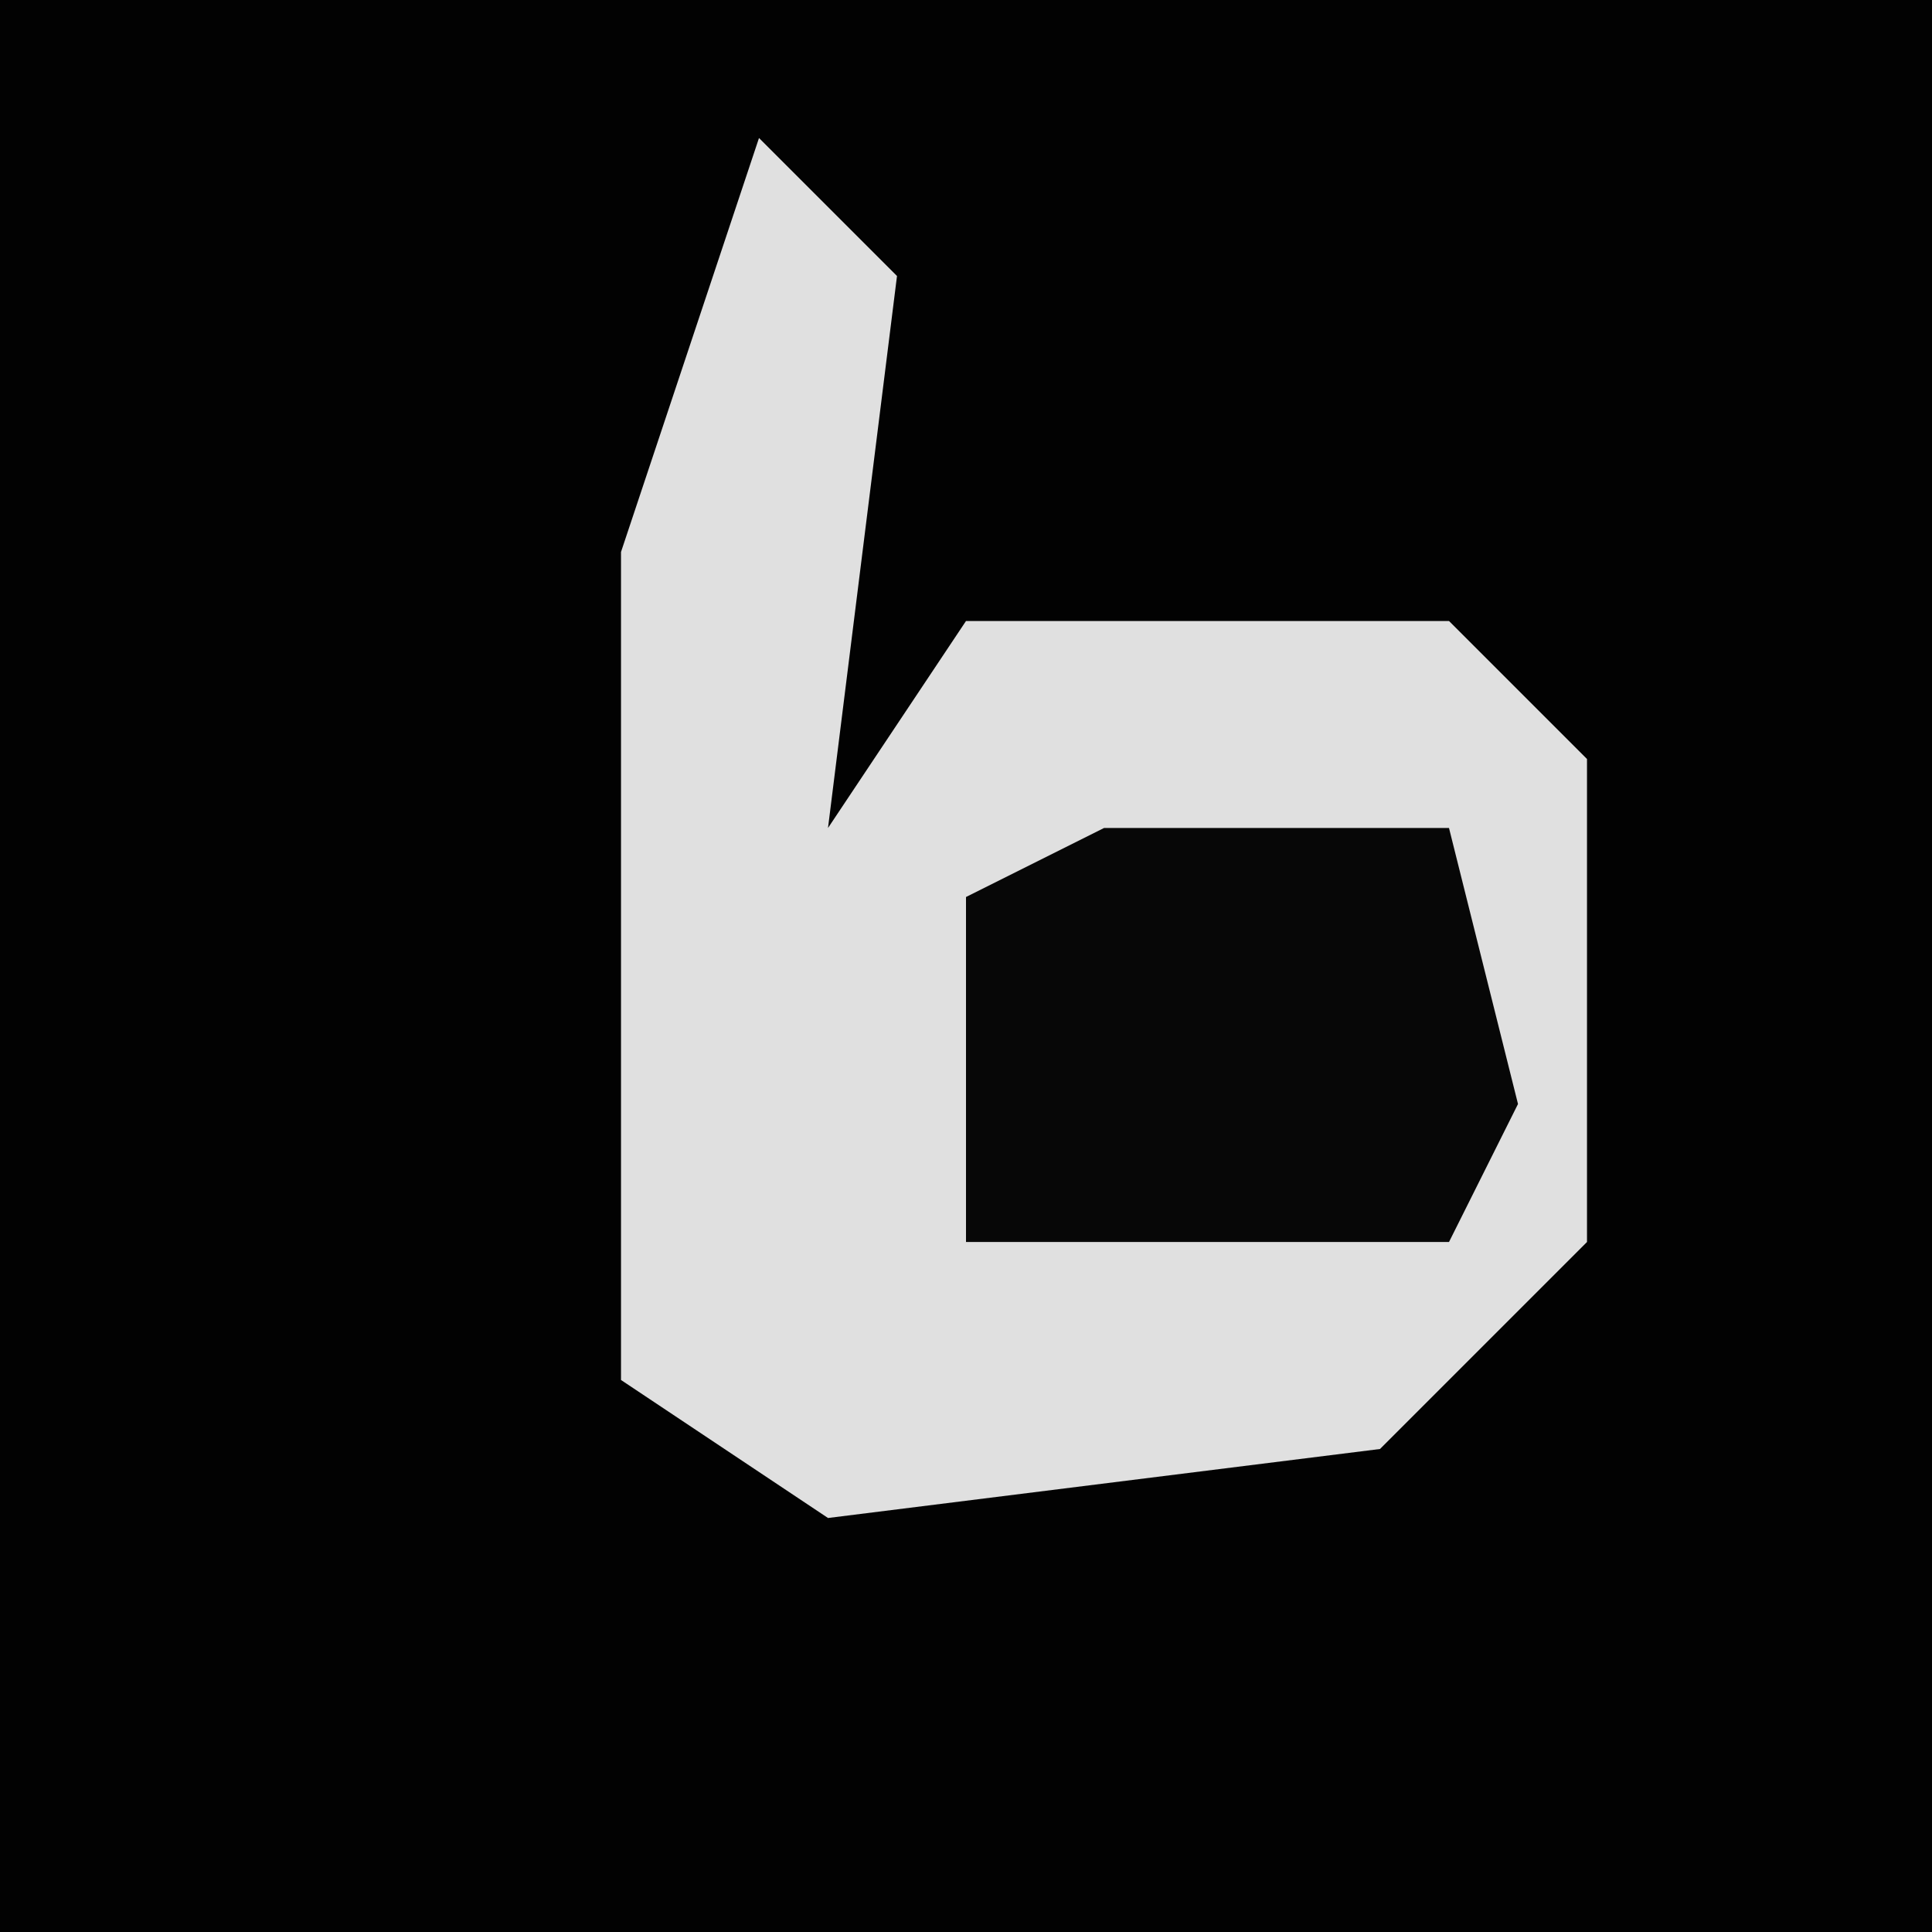 <?xml version="1.0" encoding="UTF-8"?>
<svg version="1.1" xmlns="http://www.w3.org/2000/svg" width="28" height="28">
<path d="M0,0 L28,0 L28,28 L0,28 Z " fill="#020202" transform="translate(0,0)"/>
<path d="M0,0 L2,2 L1,10 L3,7 L10,7 L12,9 L12,16 L9,19 L1,20 L-2,18 L-2,6 Z " fill="#E0E0E0" transform="translate(11,2)"/>
<path d="M0,0 L5,0 L6,4 L5,6 L-2,6 L-2,1 Z " fill="#070707" transform="translate(16,12)"/>
</svg>
